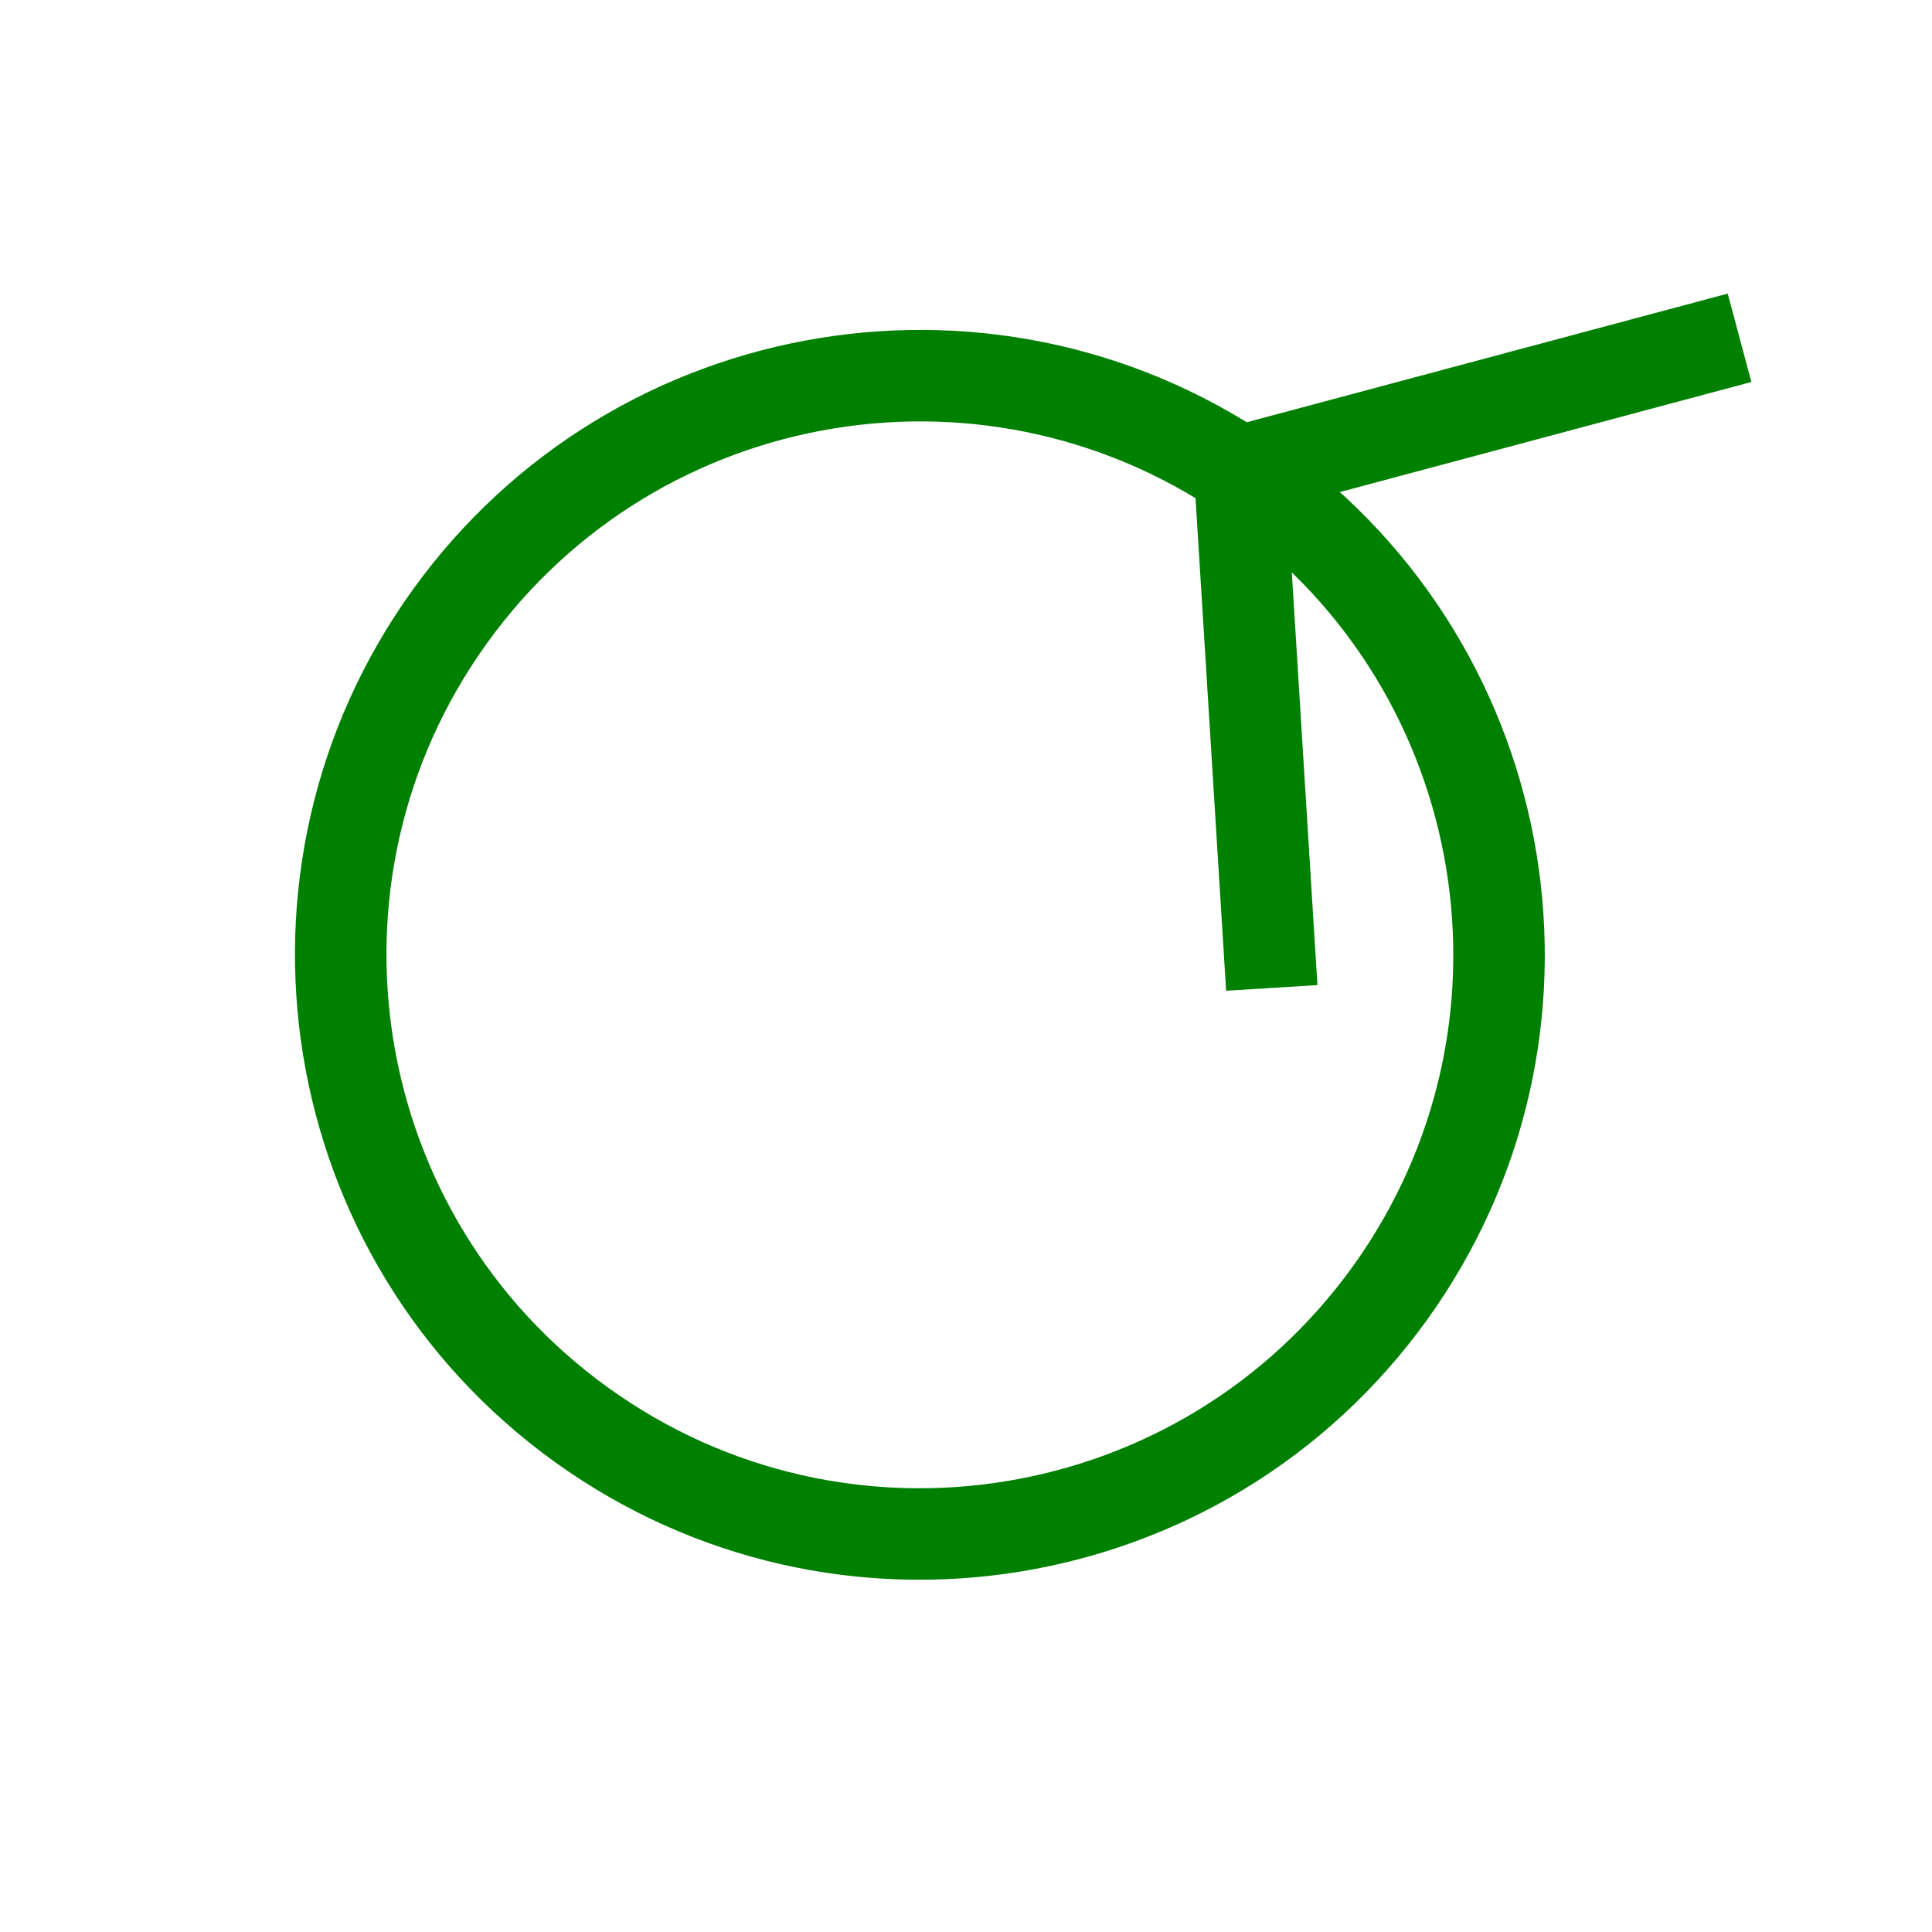 <?xml version="1.0" encoding="UTF-8" standalone="no"?>
<!-- Created with Inkscape (http://www.inkscape.org/) -->

<svg
   xmlns:dc="http://purl.org/dc/elements/1.1/"
   xmlns:cc="http://creativecommons.org/ns#"
   xmlns:rdf="http://www.w3.org/1999/02/22-rdf-syntax-ns#"
   xmlns:svg="http://www.w3.org/2000/svg"
   xmlns="http://www.w3.org/2000/svg"
   xmlns:sodipodi="http://sodipodi.sourceforge.net/DTD/sodipodi-0.dtd"
   xmlns:inkscape="http://www.inkscape.org/namespaces/inkscape"
   width="256"
   height="256"
   id="svg2"
   version="1.1"
   inkscape:version="0.48.4 r9939"
   sodipodi:docname="microscopic_circulation_single.svg"
   inkscape:export-filename="/home/nykamp/web/three/image/microscopic_circulation_single.png"
   inkscape:export-xdpi="90"
   inkscape:export-ydpi="90">
  <rect width="100%" height="100%" fill="#333333" stroke="none"/>
  <defs
     id="defs4" />
  <sodipodi:namedview
     id="base"
     pagecolor="#ffffff"
     bordercolor="#666666"
     borderopacity="1.0"
     inkscape:pageopacity="0.0"
     inkscape:pageshadow="2"
     inkscape:zoom="0.98994949"
     inkscape:cx="224.85999"
     inkscape:cy="398.78169"
     inkscape:document-units="px"
     inkscape:current-layer="layer1"
     showgrid="false"
     inkscape:window-width="1855"
     inkscape:window-height="1056"
     inkscape:window-x="65"
     inkscape:window-y="24"
     inkscape:window-maximized="1" />
  <g
     inkscape:label="Layer 1"
     inkscape:groupmode="layer"
     id="layer1"
     transform="translate(0,-796.362)">
    <rect
       style="fill:#ffffff;stroke:#ffffff;stroke-width:15;stroke-miterlimit:4;stroke-dasharray:none"
       id="rect3834"
       width="424.264"
       height="396.99"
       x="-104.046"
       y="-114.726"
       transform="translate(0,796.362)" />
    <path
       sodipodi:type="arc"
       style="fill:none;stroke:#008000;stroke-width:0;stroke-miterlimit:4;stroke-dasharray:none"
       id="path2985"
       sodipodi:cx="617.14288"
       sodipodi:cy="642.36218"
       sodipodi:rx="297.14285"
       sodipodi:ry="261.42856"
       d="m 914.286,642.362 c 0,144.383 -133.035,261.429 -297.143,261.429 -164.107,0 -297.143,-117.046 -297.143,-261.429 0,-144.383 133.035,-261.429 297.143,-261.429 164.107,0 297.143,117.046 297.143,261.429 z"
       transform="translate(-357.143,-311.429)" />
    <g
       id="g3810"
       transform="matrix(0.472,-0.656,0.656,0.472,-346.066,936.173)">
      <path
         d="m 446.487,460.413 c 0,52.442 -42.513,94.954 -94.954,94.954 -52.442,0 -94.954,-42.513 -94.954,-94.954 0,-52.442 42.513,-94.954 94.954,-94.954 52.442,0 94.954,42.513 94.954,94.954 z"
         sodipodi:ry="94.954338"
         sodipodi:rx="94.954338"
         sodipodi:cy="460.41278"
         sodipodi:cx="351.53308"
         id="path3763"
         style="fill:none;stroke:#008000;stroke-width:15;stroke-miterlimit:4;stroke-dasharray:none"
         sodipodi:type="arc" />
      <path
         sodipodi:nodetypes="cc"
         inkscape:connector-curvature="0"
         id="path3765"
         d="m 447.498,455.867 -66.67,54.548"
         style="fill:none;stroke:#008000;stroke-width:15;stroke-linecap:butt;stroke-linejoin:miter;stroke-miterlimit:4;stroke-opacity:1;stroke-dasharray:none" />
      <path
         sodipodi:nodetypes="cc"
         inkscape:connector-curvature="0"
         id="path3765-1"
         d="m 445.477,455.867 66.67,54.548"
         style="fill:none;stroke:#008000;stroke-width:15;stroke-linecap:butt;stroke-linejoin:miter;stroke-miterlimit:4;stroke-opacity:1;stroke-dasharray:none" />
    </g>
  </g>
</svg>
